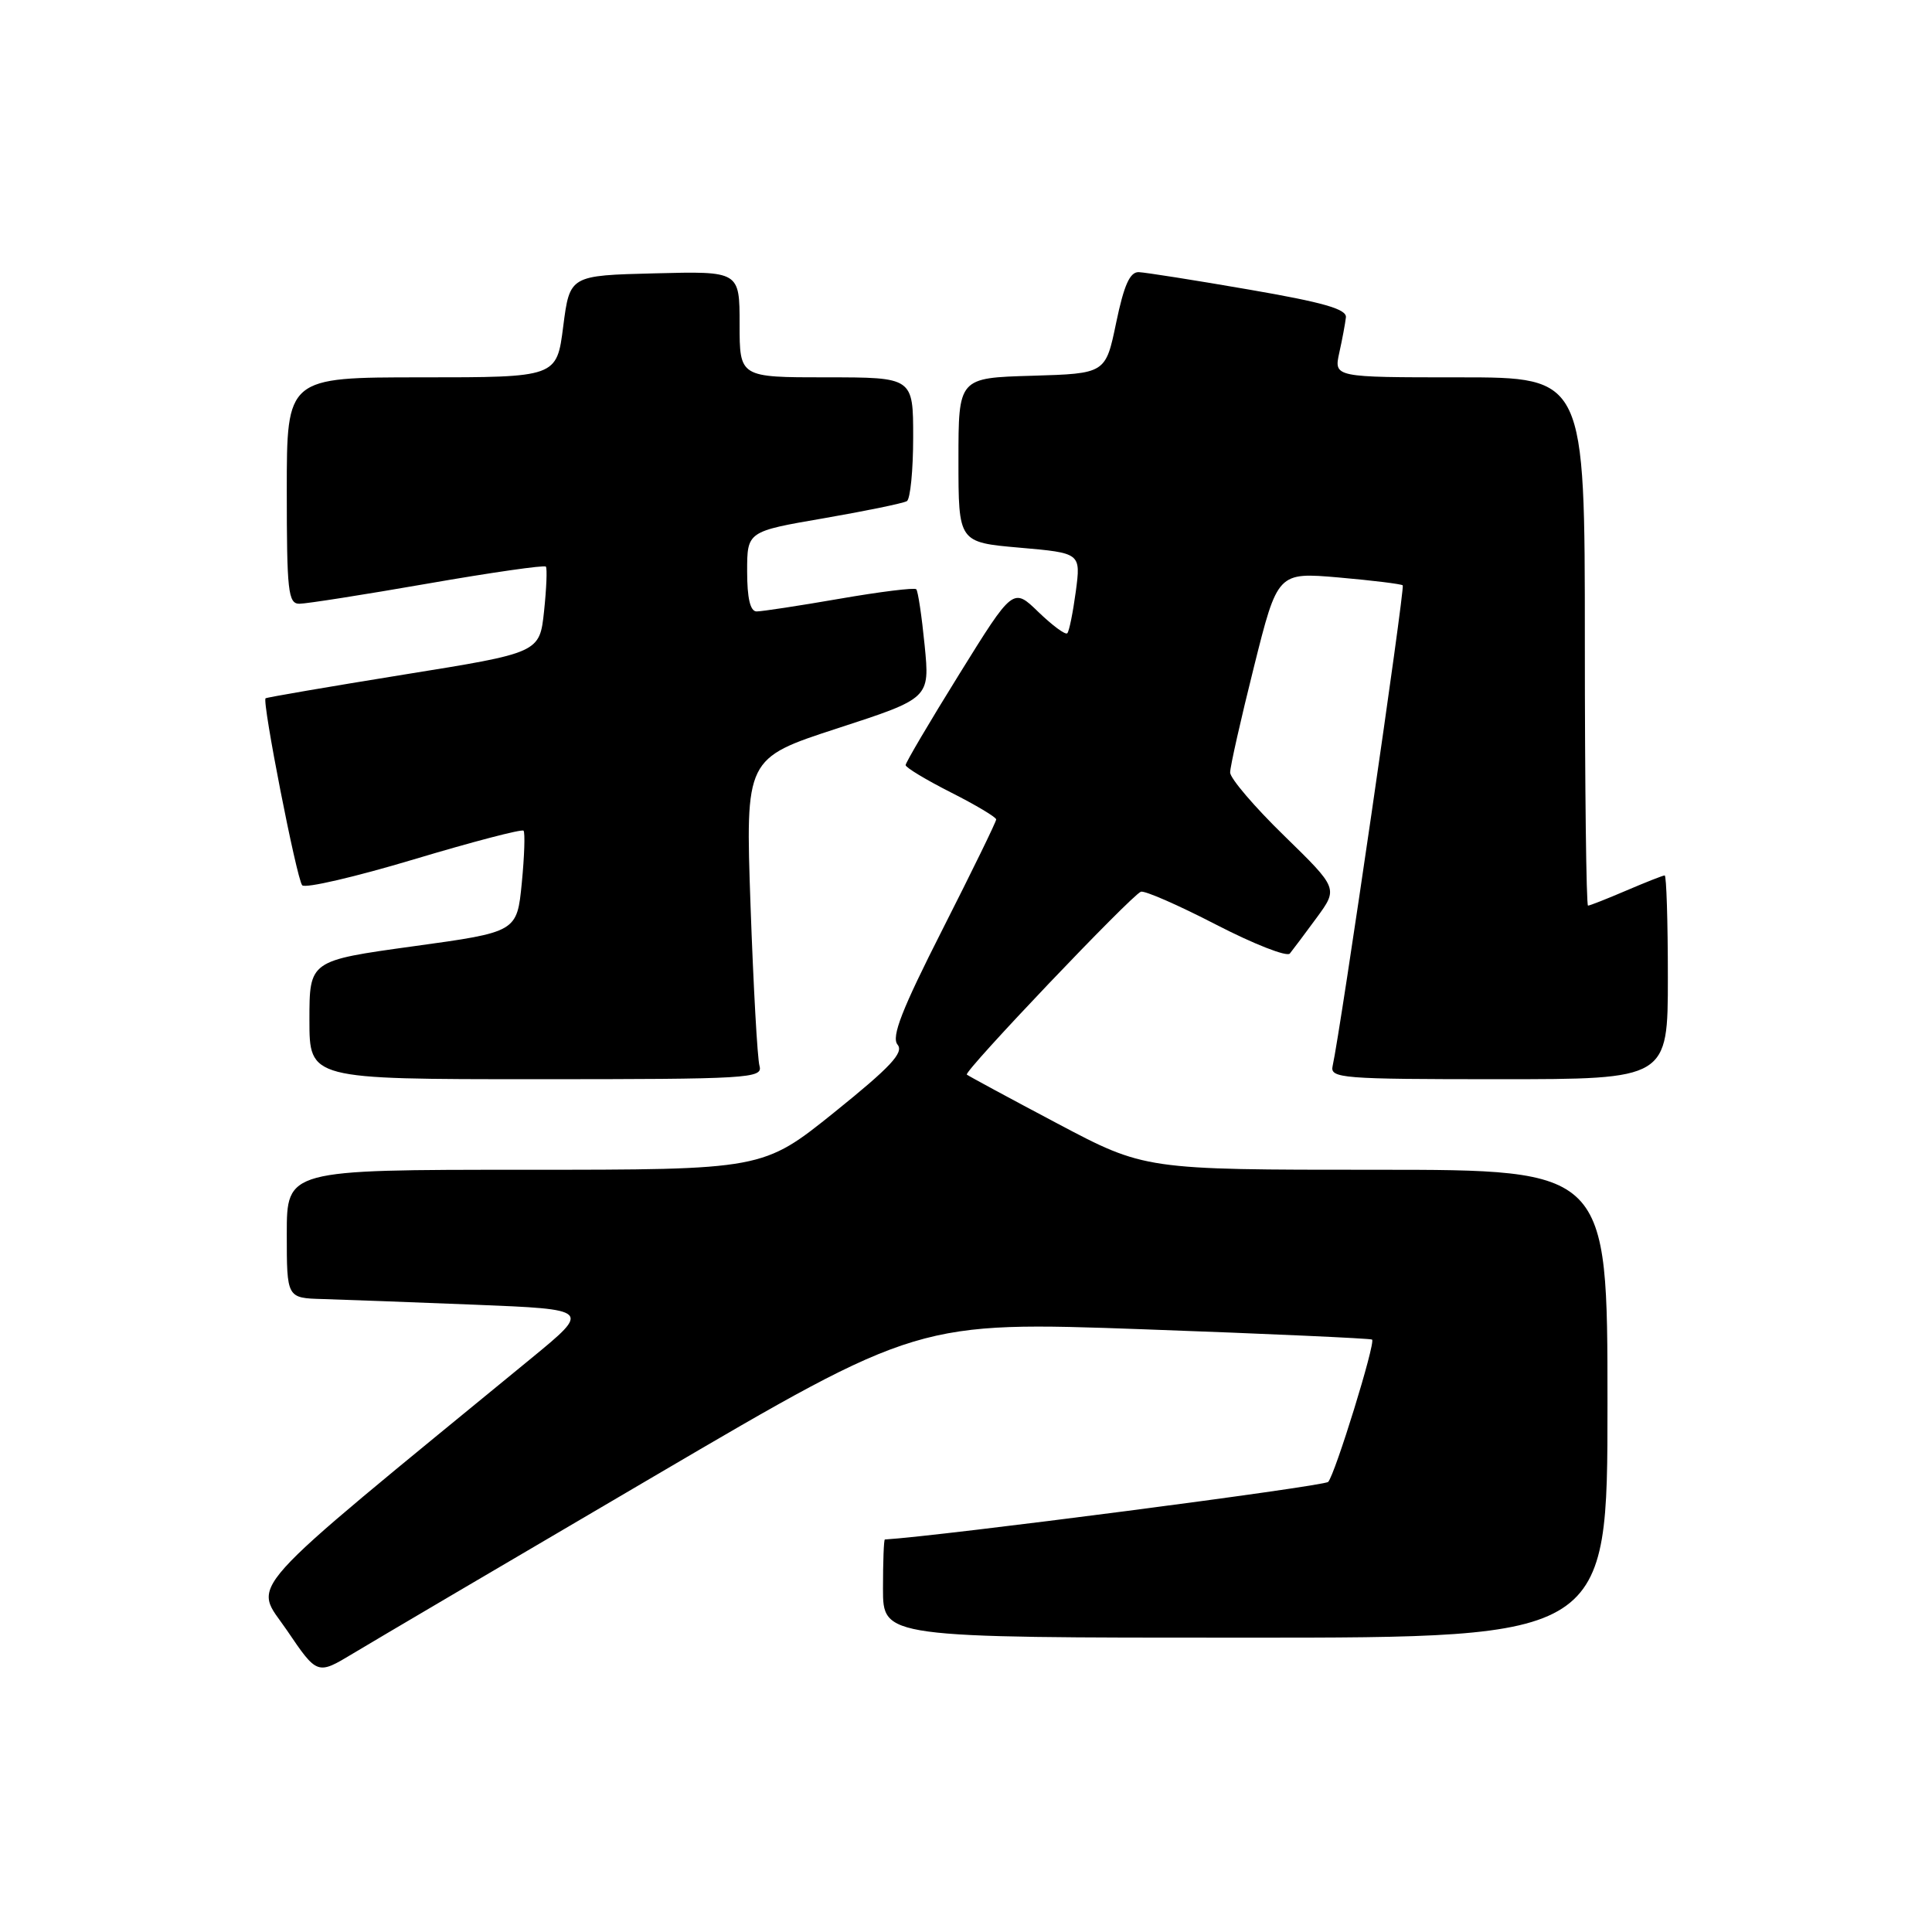 <?xml version="1.0" encoding="UTF-8" standalone="no"?>
<!DOCTYPE svg PUBLIC "-//W3C//DTD SVG 1.1//EN" "http://www.w3.org/Graphics/SVG/1.1/DTD/svg11.dtd" >
<svg xmlns="http://www.w3.org/2000/svg" xmlns:xlink="http://www.w3.org/1999/xlink" version="1.1" viewBox="0 0 256 256">
 <g >
 <path fill="currentColor"
d=" M 86.59 195.66 C 121.68 175.07 121.68 175.07 151.59 176.14 C 168.04 176.73 181.64 177.35 181.81 177.50 C 182.29 177.94 176.90 195.38 175.99 196.36 C 175.43 196.95 124.61 203.55 117.25 203.99 C 117.11 203.99 117.00 206.93 117.00 210.50 C 117.00 217.00 117.00 217.00 165.00 217.00 C 213.00 217.00 213.00 217.00 213.00 186.00 C 213.00 155.00 213.00 155.00 182.34 155.00 C 151.69 155.00 151.69 155.00 140.09 148.86 C 133.72 145.49 128.32 142.57 128.11 142.39 C 127.66 142.00 149.87 118.67 151.17 118.16 C 151.65 117.97 156.13 119.93 161.12 122.51 C 166.12 125.09 170.52 126.82 170.91 126.35 C 171.29 125.88 172.89 123.75 174.46 121.61 C 177.31 117.72 177.31 117.72 170.16 110.74 C 166.22 106.91 163.00 103.13 163.00 102.36 C 163.00 101.58 164.42 95.29 166.15 88.38 C 169.29 75.82 169.29 75.82 177.40 76.52 C 181.85 76.91 185.67 77.38 185.87 77.56 C 186.19 77.86 177.63 136.57 176.58 141.25 C 176.21 142.88 177.77 143.00 198.59 143.00 C 221.00 143.00 221.00 143.00 221.00 129.50 C 221.00 122.08 220.81 116.00 220.58 116.00 C 220.35 116.00 218.07 116.90 215.50 118.00 C 212.93 119.10 210.65 120.00 210.42 120.00 C 210.19 120.00 210.00 104.25 210.00 85.00 C 210.00 50.00 210.00 50.00 193.38 50.00 C 176.75 50.00 176.75 50.00 177.46 46.75 C 177.86 44.96 178.25 42.85 178.34 42.05 C 178.46 40.96 175.36 40.07 165.50 38.37 C 158.35 37.13 151.78 36.10 150.90 36.06 C 149.72 36.02 148.94 37.75 147.90 42.75 C 146.50 49.50 146.50 49.50 136.75 49.79 C 127.00 50.07 127.00 50.07 127.00 60.97 C 127.00 71.86 127.00 71.86 135.11 72.57 C 143.22 73.28 143.22 73.28 142.55 78.37 C 142.17 81.17 141.67 83.67 141.42 83.91 C 141.17 84.16 139.46 82.89 137.60 81.10 C 134.24 77.84 134.24 77.84 127.12 89.31 C 123.20 95.62 120.00 101.05 120.00 101.38 C 120.00 101.70 122.70 103.33 126.00 105.00 C 129.30 106.67 132.00 108.28 132.00 108.58 C 132.00 108.89 128.81 115.42 124.91 123.11 C 119.49 133.79 118.08 137.39 118.93 138.42 C 119.80 139.47 118.01 141.38 110.56 147.38 C 101.08 155.00 101.08 155.00 69.54 155.00 C 38.00 155.00 38.00 155.00 38.00 163.50 C 38.00 172.00 38.00 172.00 42.75 172.13 C 45.36 172.21 54.43 172.54 62.90 172.88 C 78.29 173.50 78.29 173.50 70.40 179.98 C 31.06 212.26 33.57 209.47 38.01 216.01 C 42.04 221.95 42.04 221.95 46.77 219.10 C 49.37 217.53 67.29 206.98 86.59 195.66 Z  M 100.64 141.25 C 100.36 140.29 99.83 130.72 99.45 119.99 C 98.77 100.48 98.77 100.48 110.99 96.50 C 123.21 92.52 123.21 92.52 122.52 85.51 C 122.14 81.66 121.64 78.31 121.41 78.08 C 121.18 77.84 116.60 78.41 111.24 79.34 C 105.88 80.27 100.94 81.02 100.25 81.02 C 99.41 81.01 99.00 79.27 99.00 75.71 C 99.00 70.42 99.00 70.42 109.17 68.67 C 114.76 67.70 119.71 66.68 120.17 66.40 C 120.62 66.11 121.00 62.31 121.00 57.94 C 121.00 50.00 121.00 50.00 109.50 50.00 C 98.00 50.00 98.00 50.00 98.00 42.97 C 98.00 35.93 98.00 35.93 86.75 36.22 C 75.50 36.50 75.50 36.50 74.63 43.25 C 73.77 50.00 73.77 50.00 55.88 50.00 C 38.00 50.00 38.00 50.00 38.00 65.00 C 38.00 78.35 38.18 80.00 39.67 80.00 C 40.59 80.00 48.24 78.80 56.67 77.33 C 65.09 75.86 72.15 74.85 72.33 75.08 C 72.52 75.31 72.41 77.97 72.09 81.00 C 71.50 86.50 71.50 86.50 53.50 89.39 C 43.60 90.99 35.36 92.40 35.19 92.53 C 34.70 92.93 39.30 116.41 40.04 117.30 C 40.41 117.75 47.07 116.20 54.84 113.87 C 62.61 111.54 69.15 109.83 69.37 110.07 C 69.59 110.31 69.49 113.42 69.14 117.00 C 68.50 123.50 68.50 123.50 54.75 125.39 C 41.00 127.29 41.00 127.29 41.00 135.15 C 41.00 143.00 41.00 143.00 71.07 143.00 C 99.23 143.00 101.10 142.89 100.64 141.25 Z "/>
</g>
</svg>